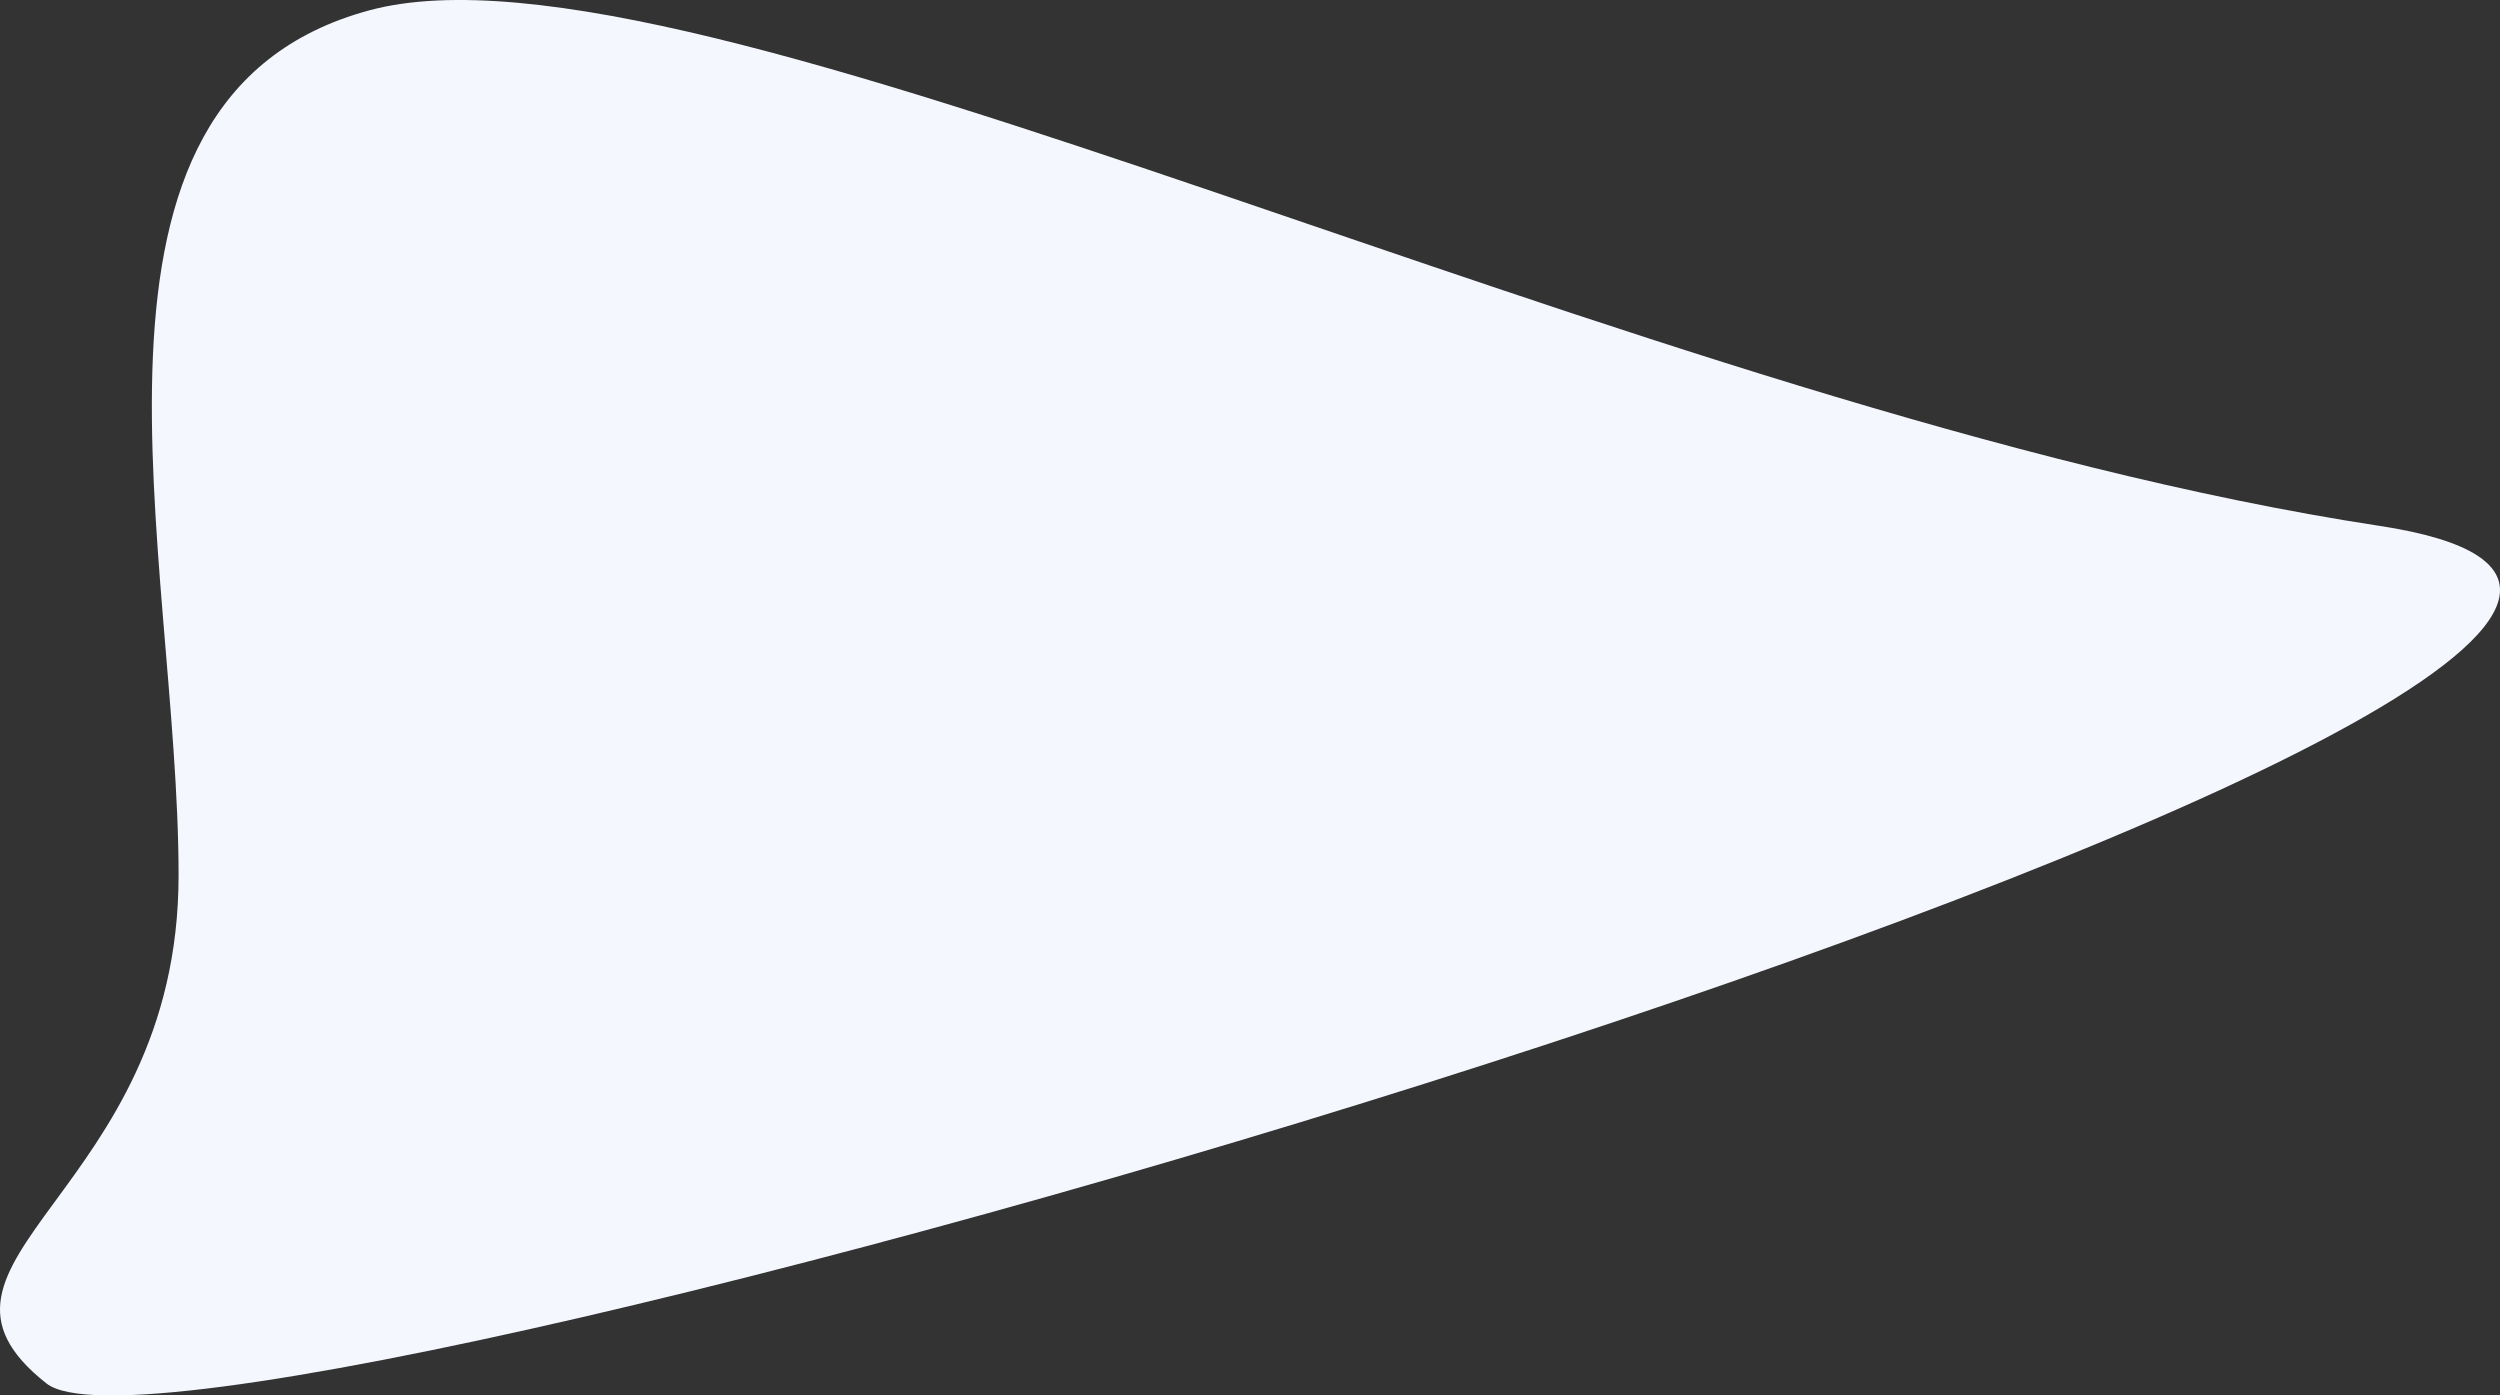<svg xmlns="http://www.w3.org/2000/svg" width="779.501" height="435.101" viewBox="0 0 779.501 435.101">
  <rect x="0" y="0" width="779.501" height="435.101" fill="#333333" stroke="none"/>
  <path id="base2" d="M765.119-593.583c48.813,38.41-41.171,58.843-41.171,158.442s41.171,242.569-59.506,269.718S269.1-290.92,37.734-326.169,716.306-631.995,765.119-593.583Z" transform="translate(779.63 -162.207) rotate(180)" fill="#f4f7fe"/>
</svg>
